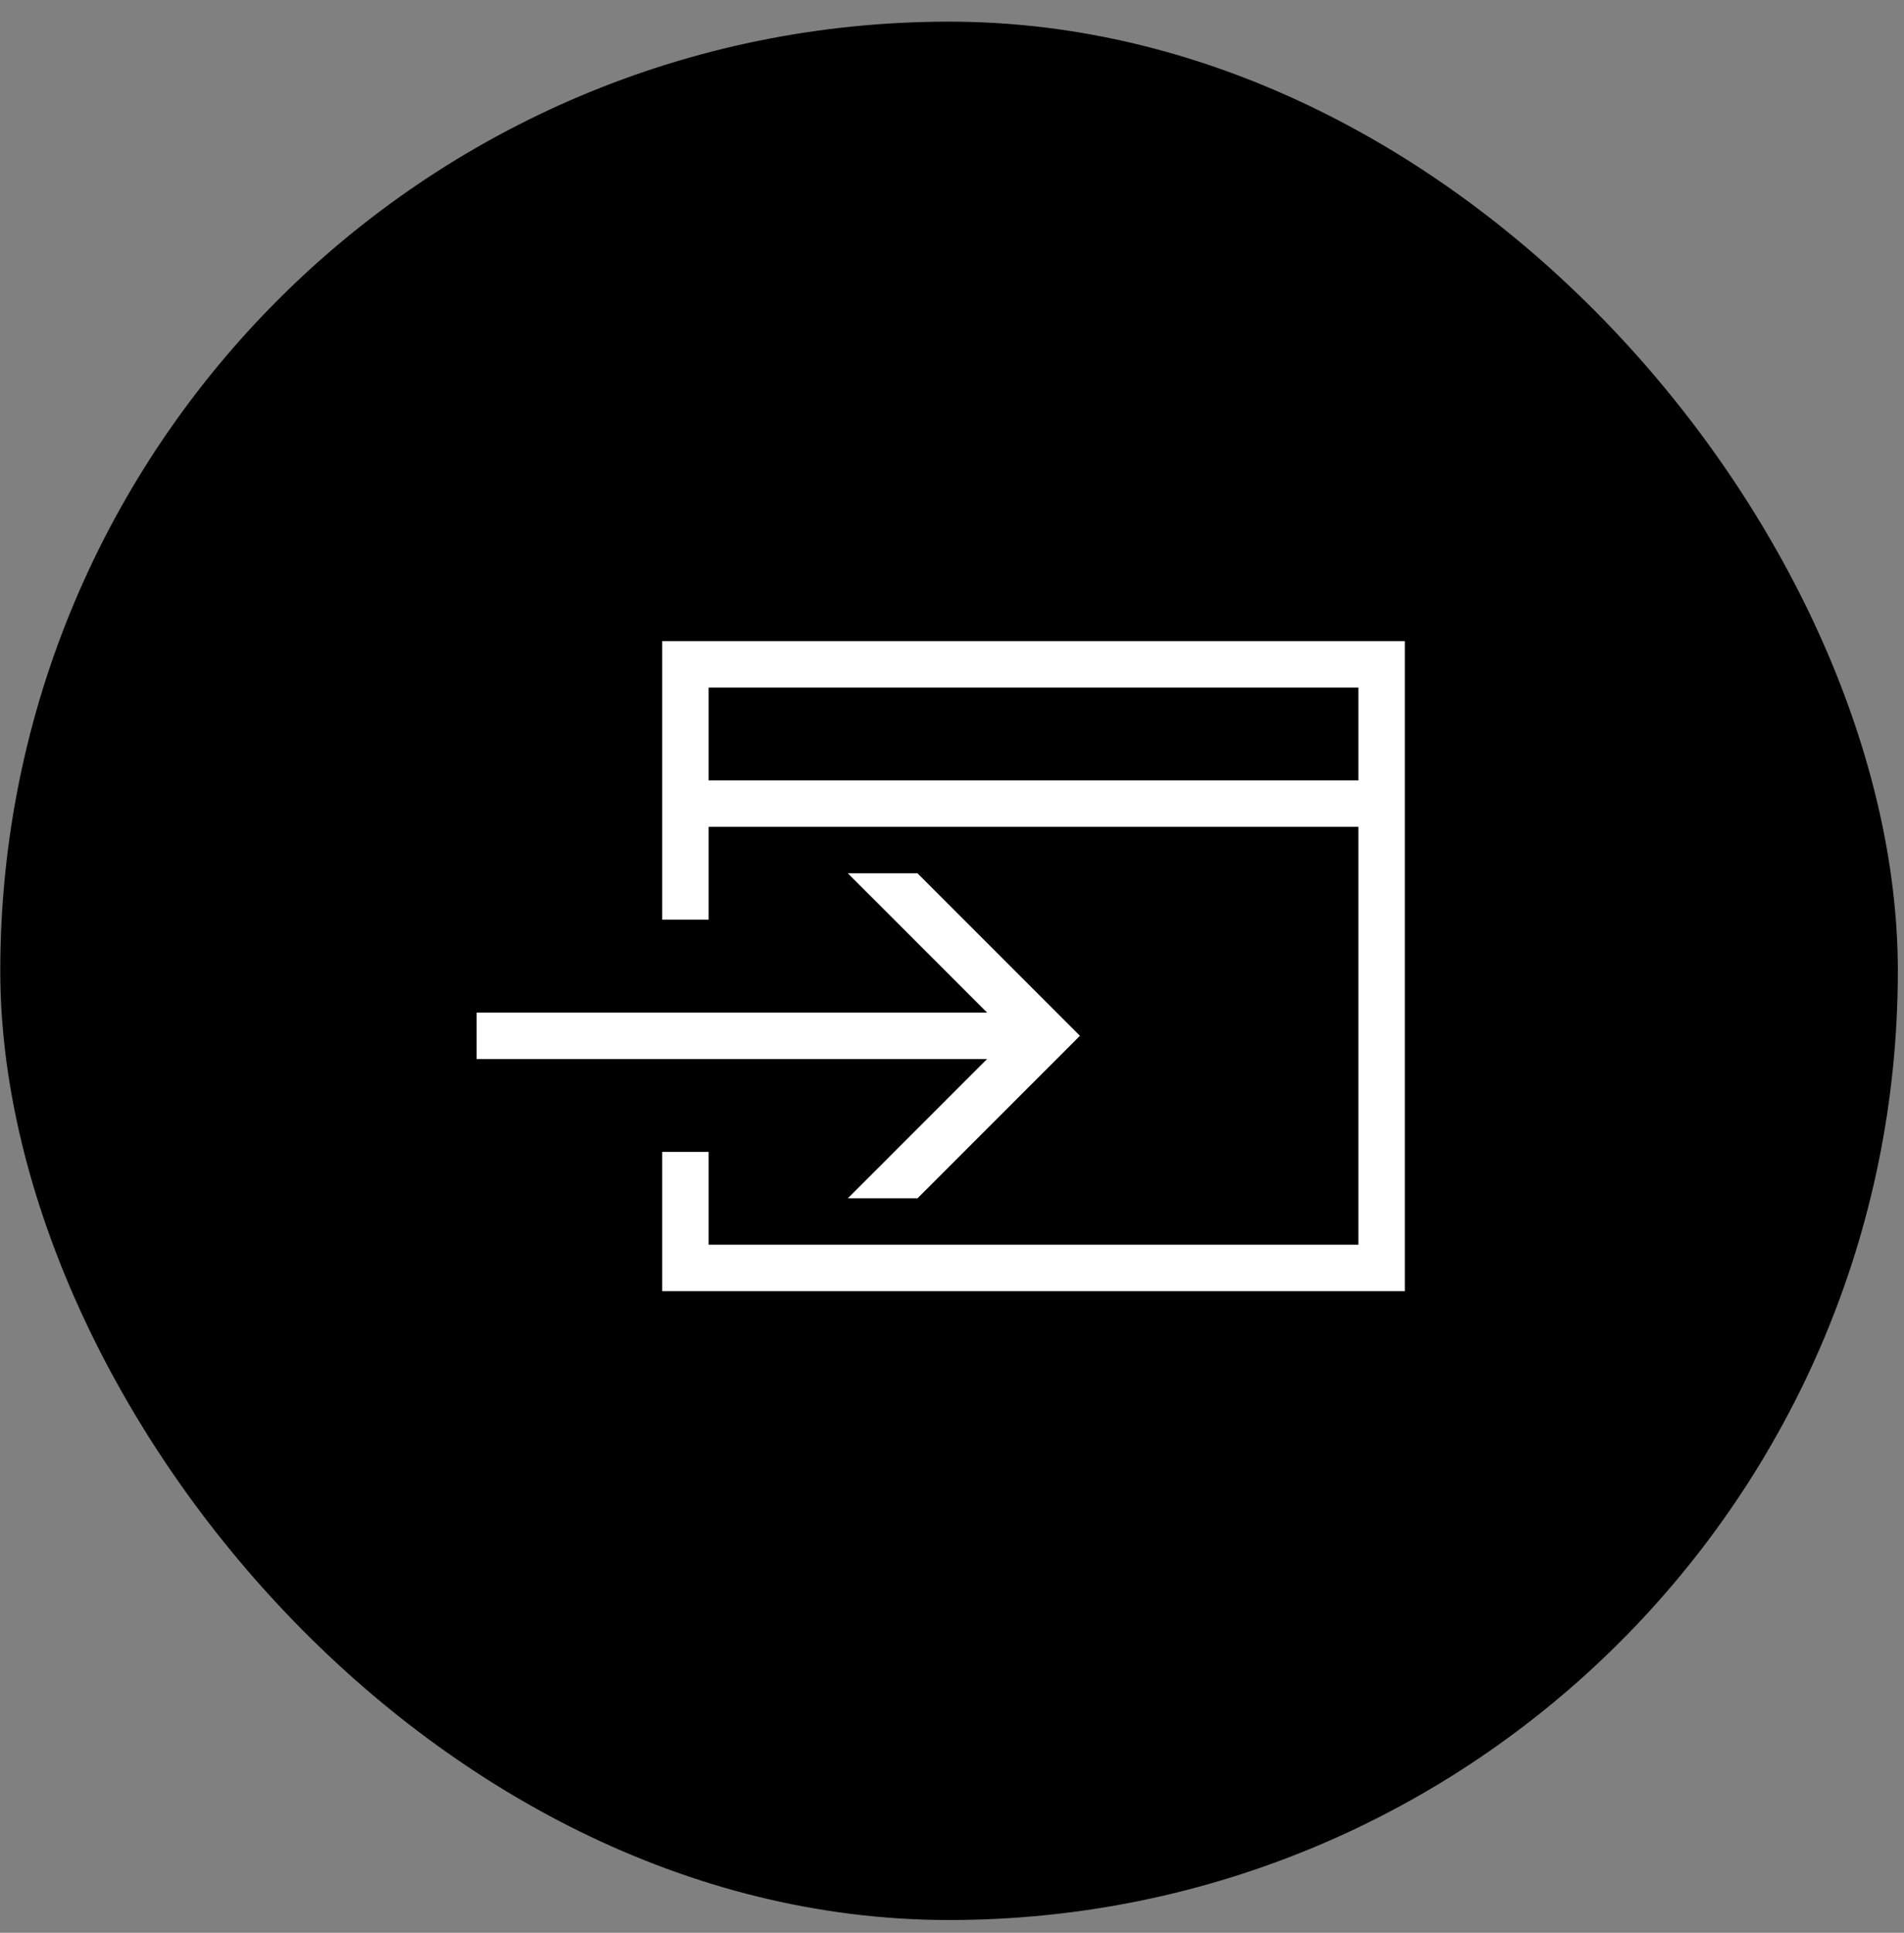 <svg width="68" height="69" viewBox="0 0 68 69" fill="none" xmlns="http://www.w3.org/2000/svg">
<rect x="0" y="0" width="68" height="69" fill="#808080" stroke="none"/>
<rect x="0.01" y="0.773" width="67.77" height="67.77" rx="33.885" fill="black"/>
<g clip-path="url(#clip0_125_777)">
<path d="M23.65 22.888V32.833H25.308V29.518H48.514V44.436H25.308V41.121H23.65V46.094H50.172V22.888H23.65ZM25.308 24.545H48.514V27.86H25.308V24.545ZM30.28 31.176L35.253 36.148H17.02V37.806H35.253L30.28 42.779H32.767L38.569 36.977L32.767 31.176H30.28Z" fill="white"/>
</g>
<defs>
<clipPath id="clip0_125_777">
<rect width="33.152" height="33.152" fill="white" transform="translate(17.024 17.915)"/>
</clipPath>
</defs>
</svg>
